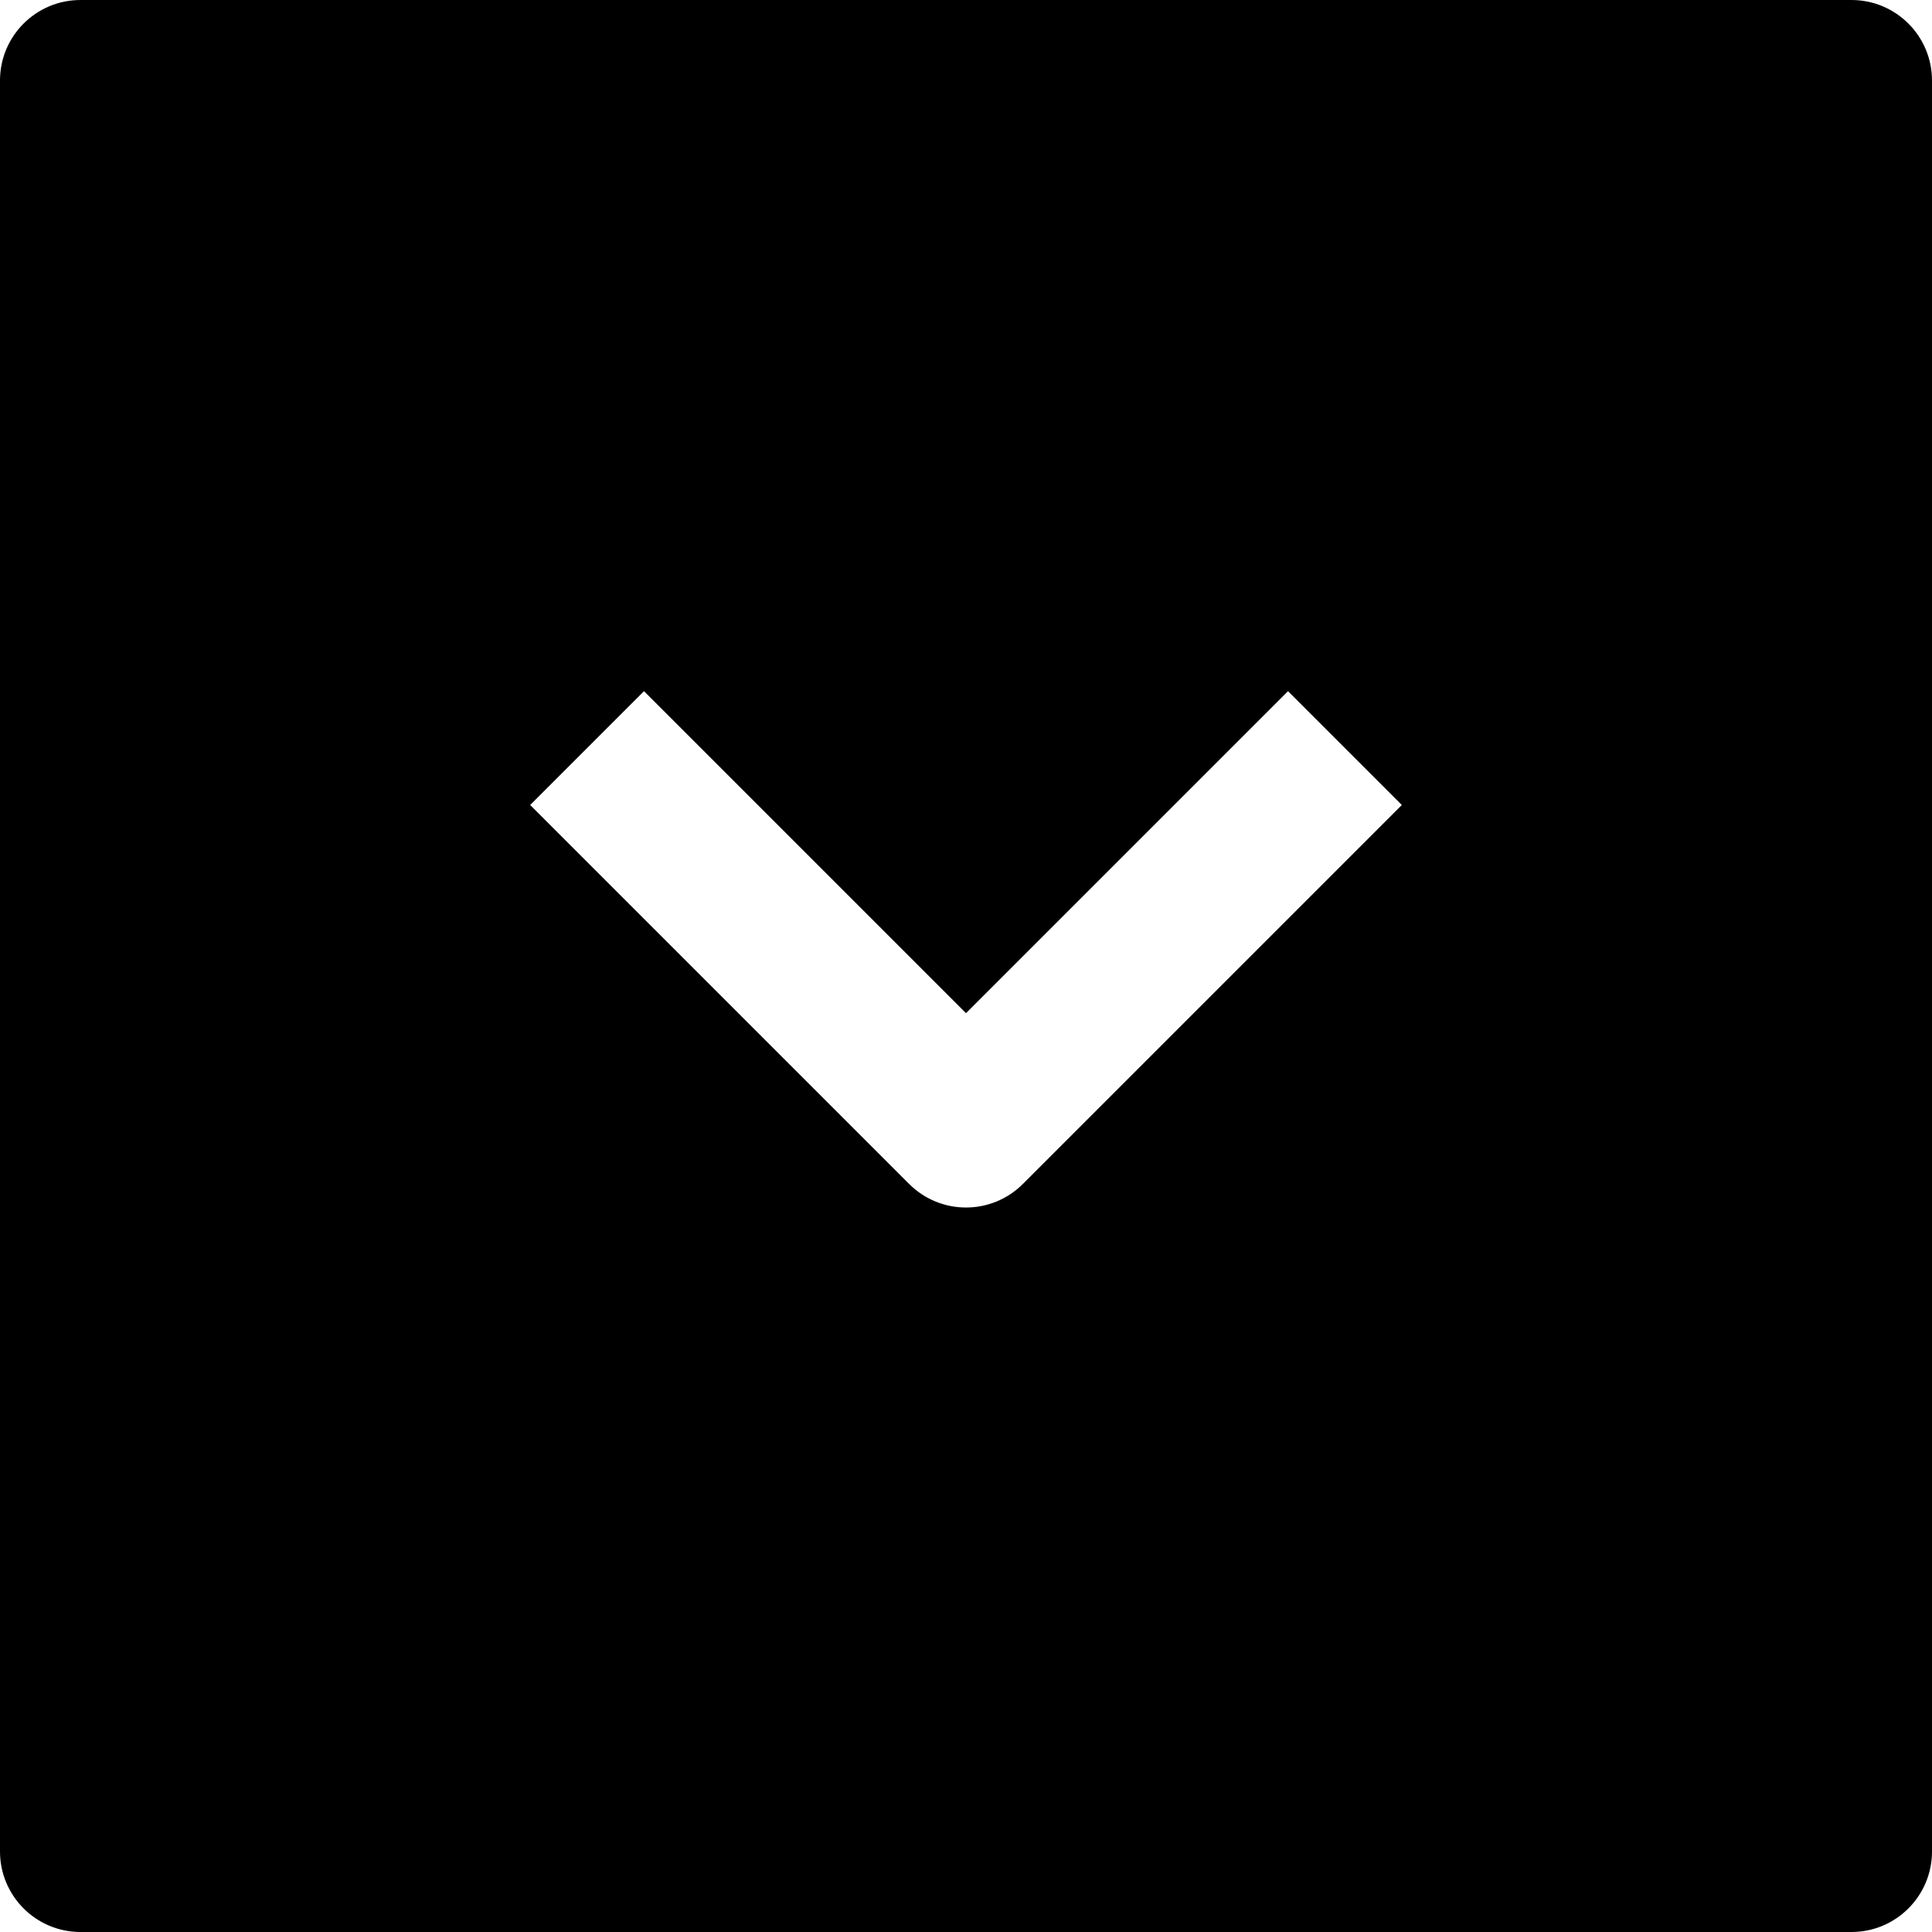 <svg id="nc_icon" xmlns="http://www.w3.org/2000/svg" xmlns:xlink="http://www.w3.org/1999/xlink" x="0px" y="0px" viewBox="0 0 24 24"><path  fill="currentColor" d="M1,24h22c0.552,0,1-0.448,1-1V1c0-0.552-0.448-1-1-1L1,0C0.448,0,0,0.448,0,1l0,22C0,23.552,0.448,24,1,24z&#10;&#9; M11.293,14.707L6.586,10L8,8.586l4,4l4-4L17.414,10l-4.707,4.707C12.316,15.098,11.684,15.098,11.293,14.707z"/></svg>